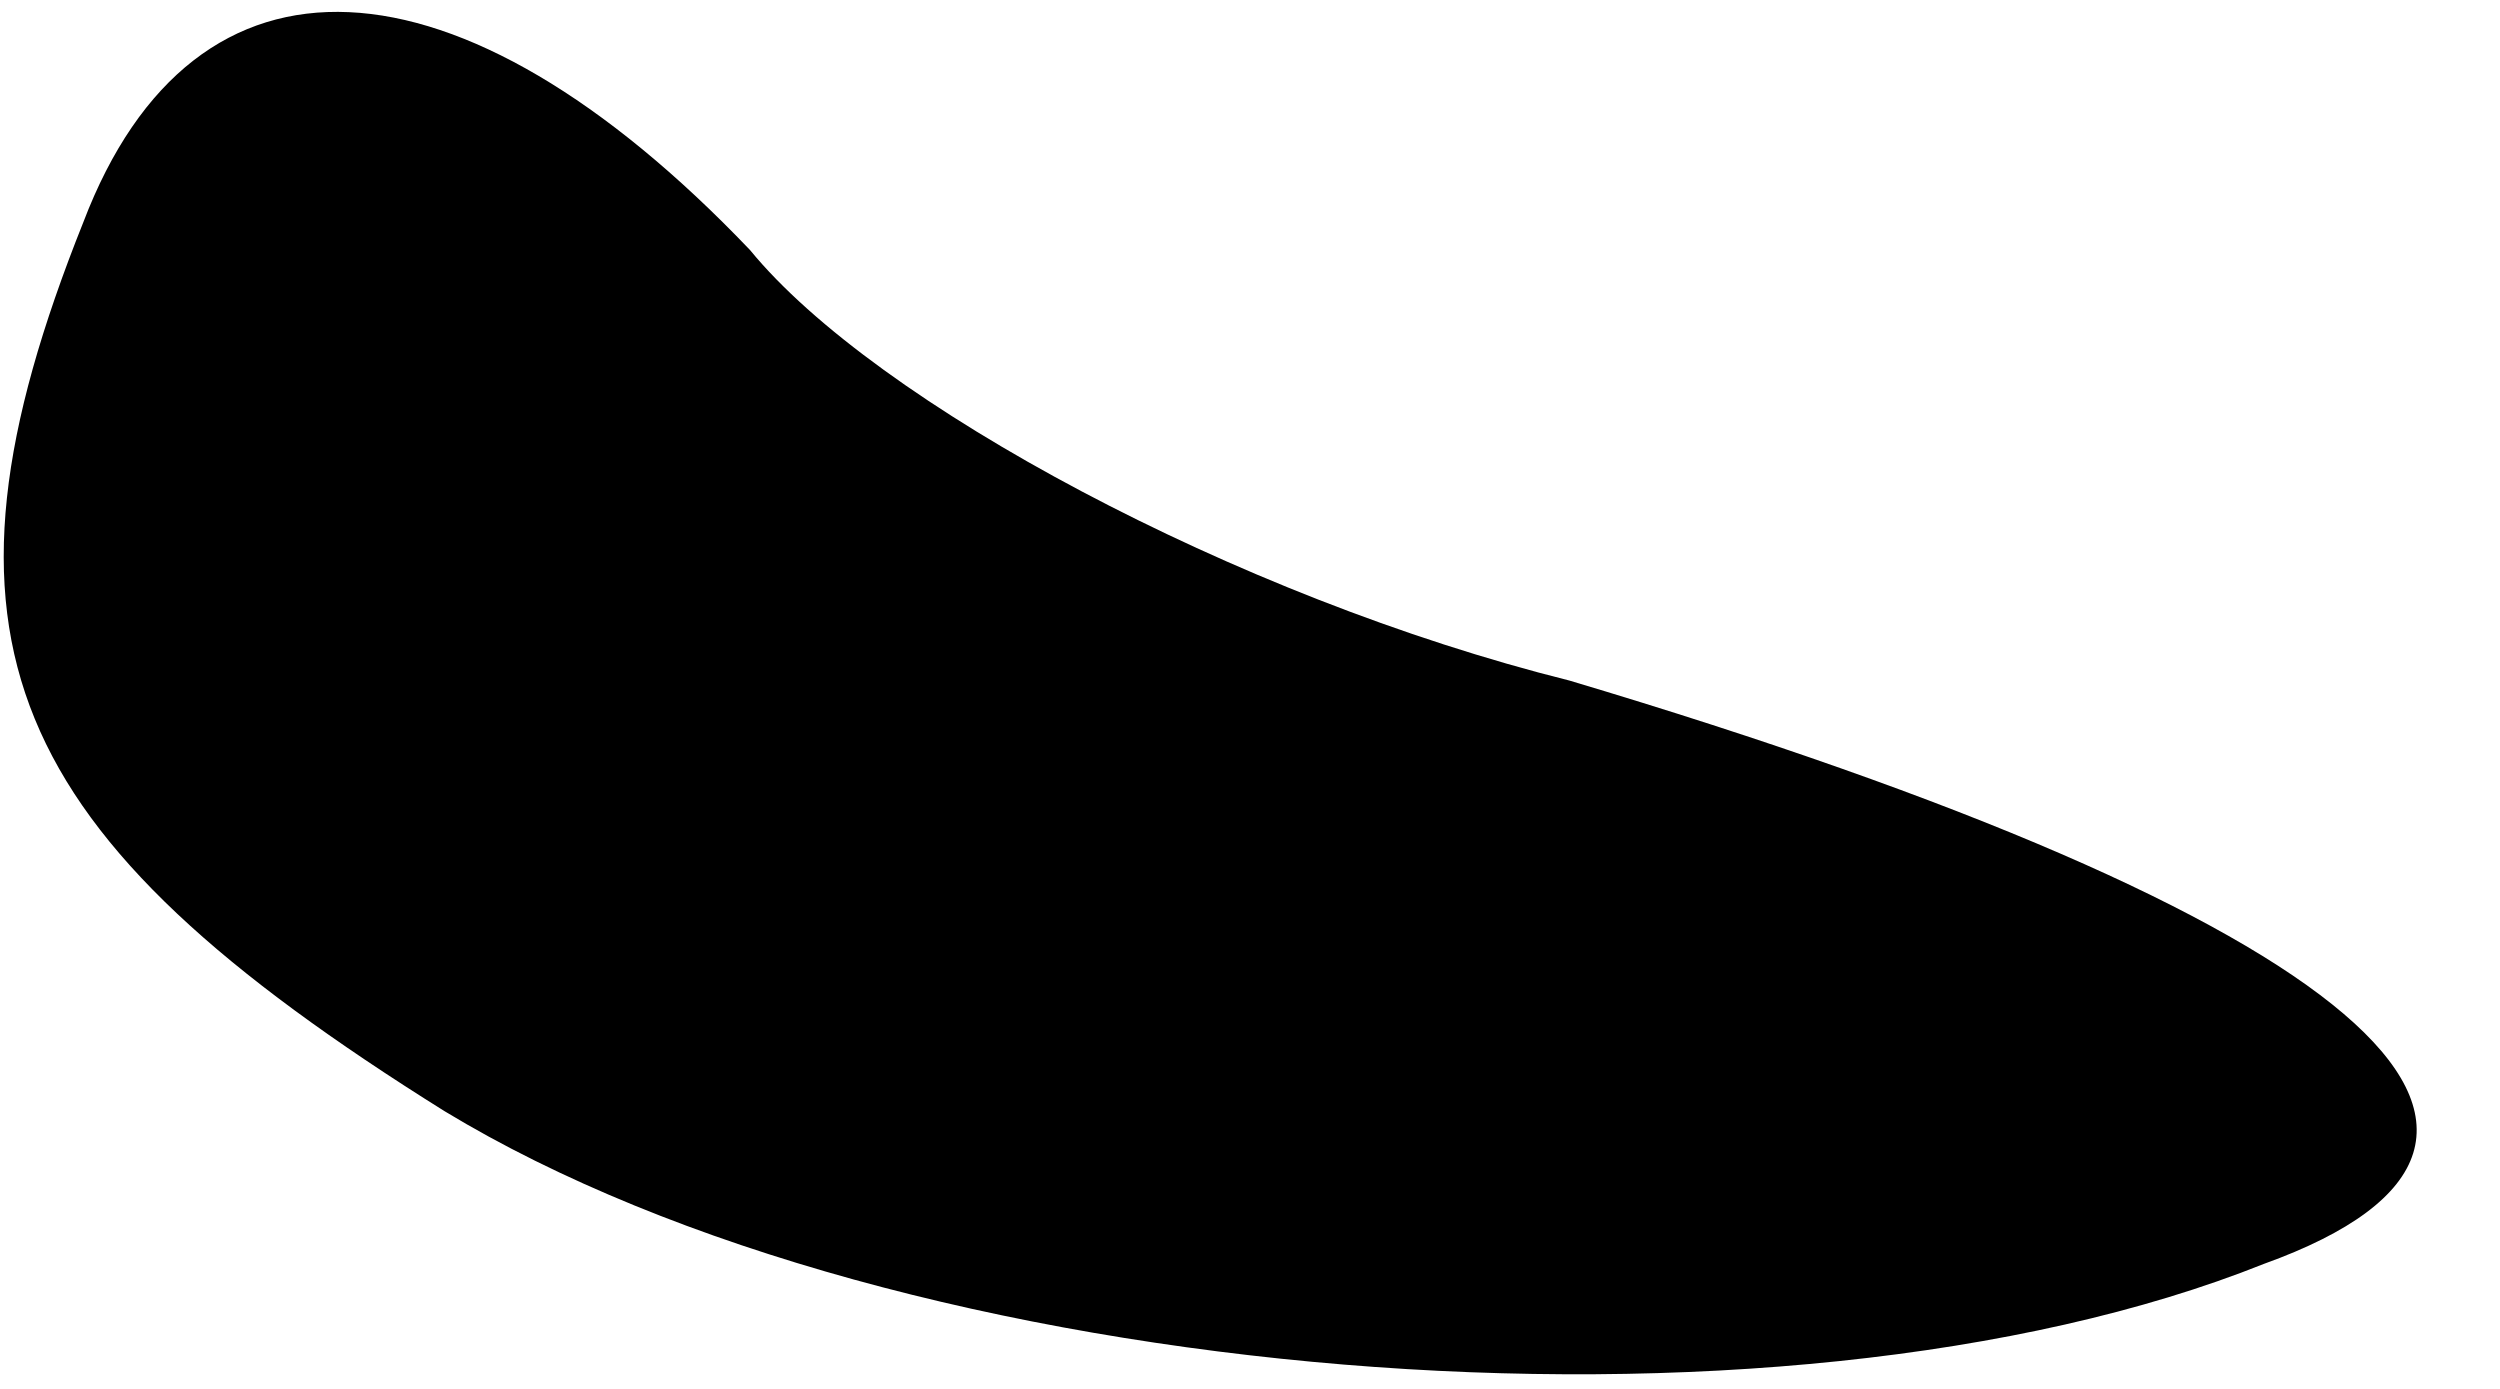 <?xml version="1.0" standalone="no"?>
<!DOCTYPE svg PUBLIC "-//W3C//DTD SVG 20010904//EN"
 "http://www.w3.org/TR/2001/REC-SVG-20010904/DTD/svg10.dtd">
<svg version="1.0" xmlns="http://www.w3.org/2000/svg"
 width="18pt" height="10pt" viewBox="0 0 18 10"
 preserveAspectRatio="xMidYMid meet">
<g transform="translate(0,10) scale(0.1,-0.1)"
fill="#000000" stroke="none">
<path fill="#000000" stroke="none" d="M6 84 c-12 -30 -6 -44 26 -64 33 -20
96 -25 131 -11 25 9 7 25 -50 42 -24 6 -50 20 -59 31 -21 22 -40 23 -48 2z"/>
</g>
</svg>
